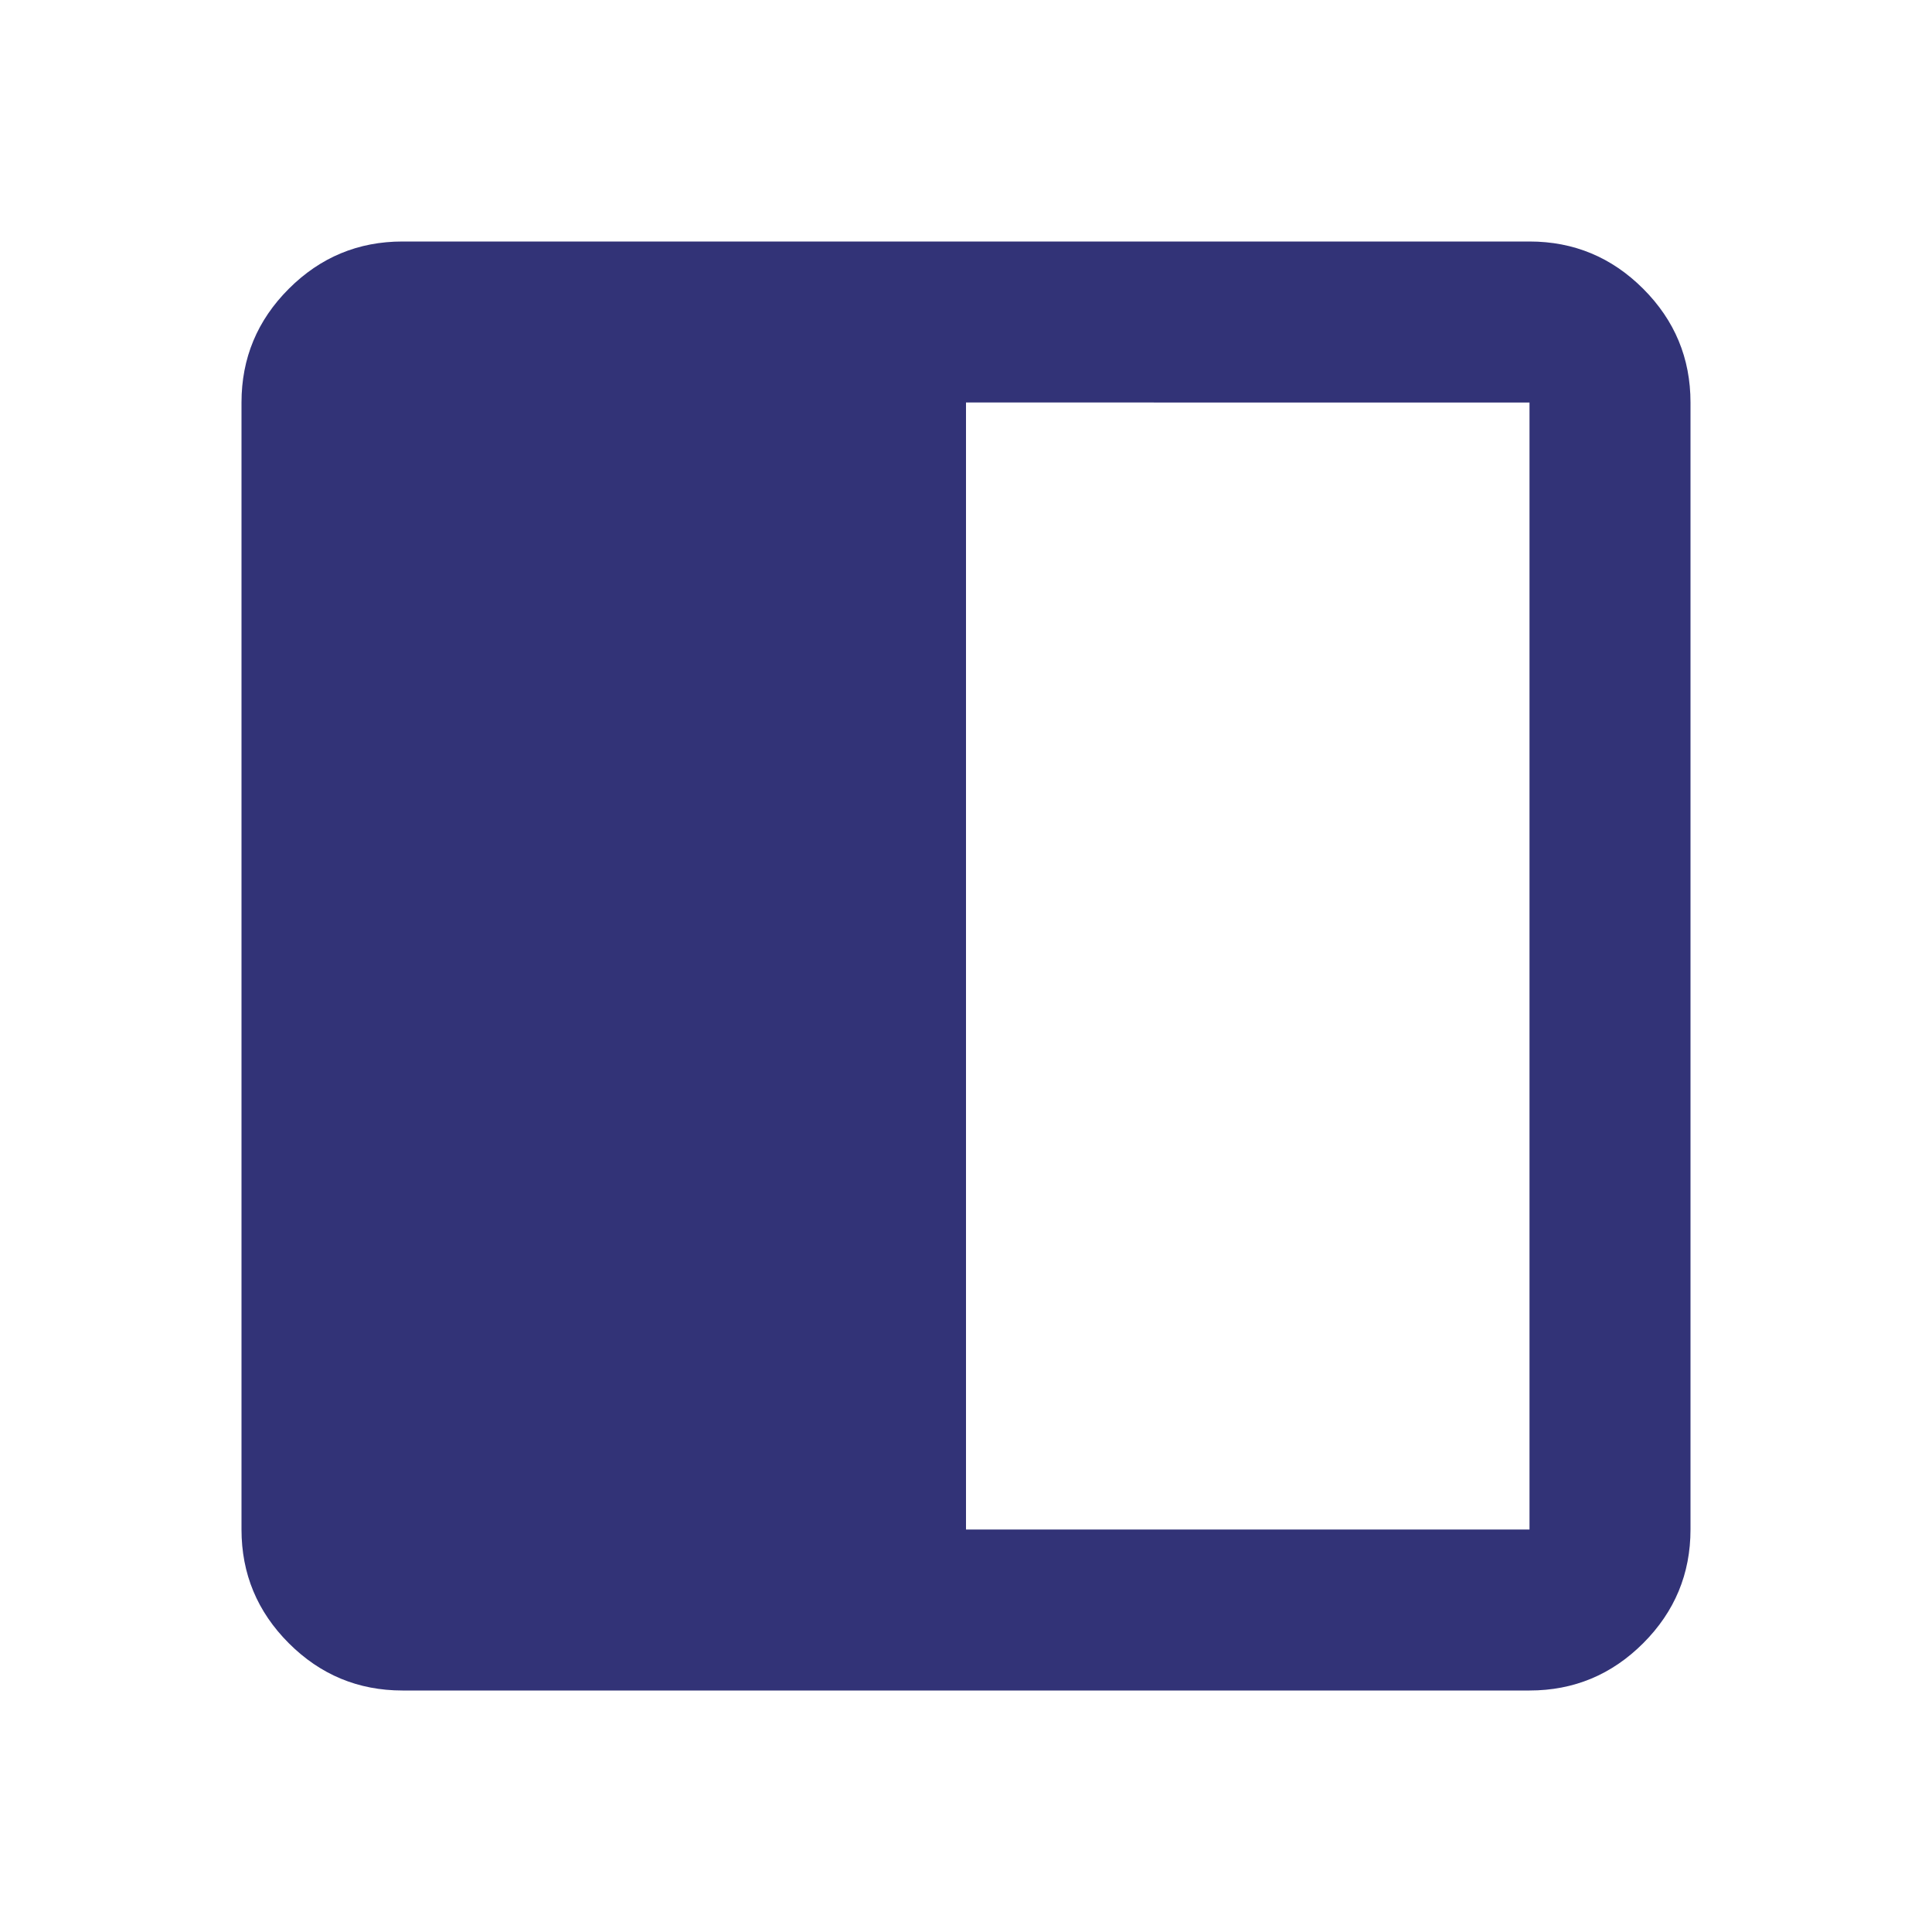 <svg xmlns="http://www.w3.org/2000/svg" height="24px" viewBox="0 -960 960 960" width="24px" fill="#323377"><path d="M200-120q-33 0-56.5-23.5T120-200v-560q0-33 23.5-56.5T200-840h560q33 0 56.5 23.5T840-760v560q0 33-23.5 56.5T760-120H200Zm280-80h280v-560H480v560Z"/></svg>
